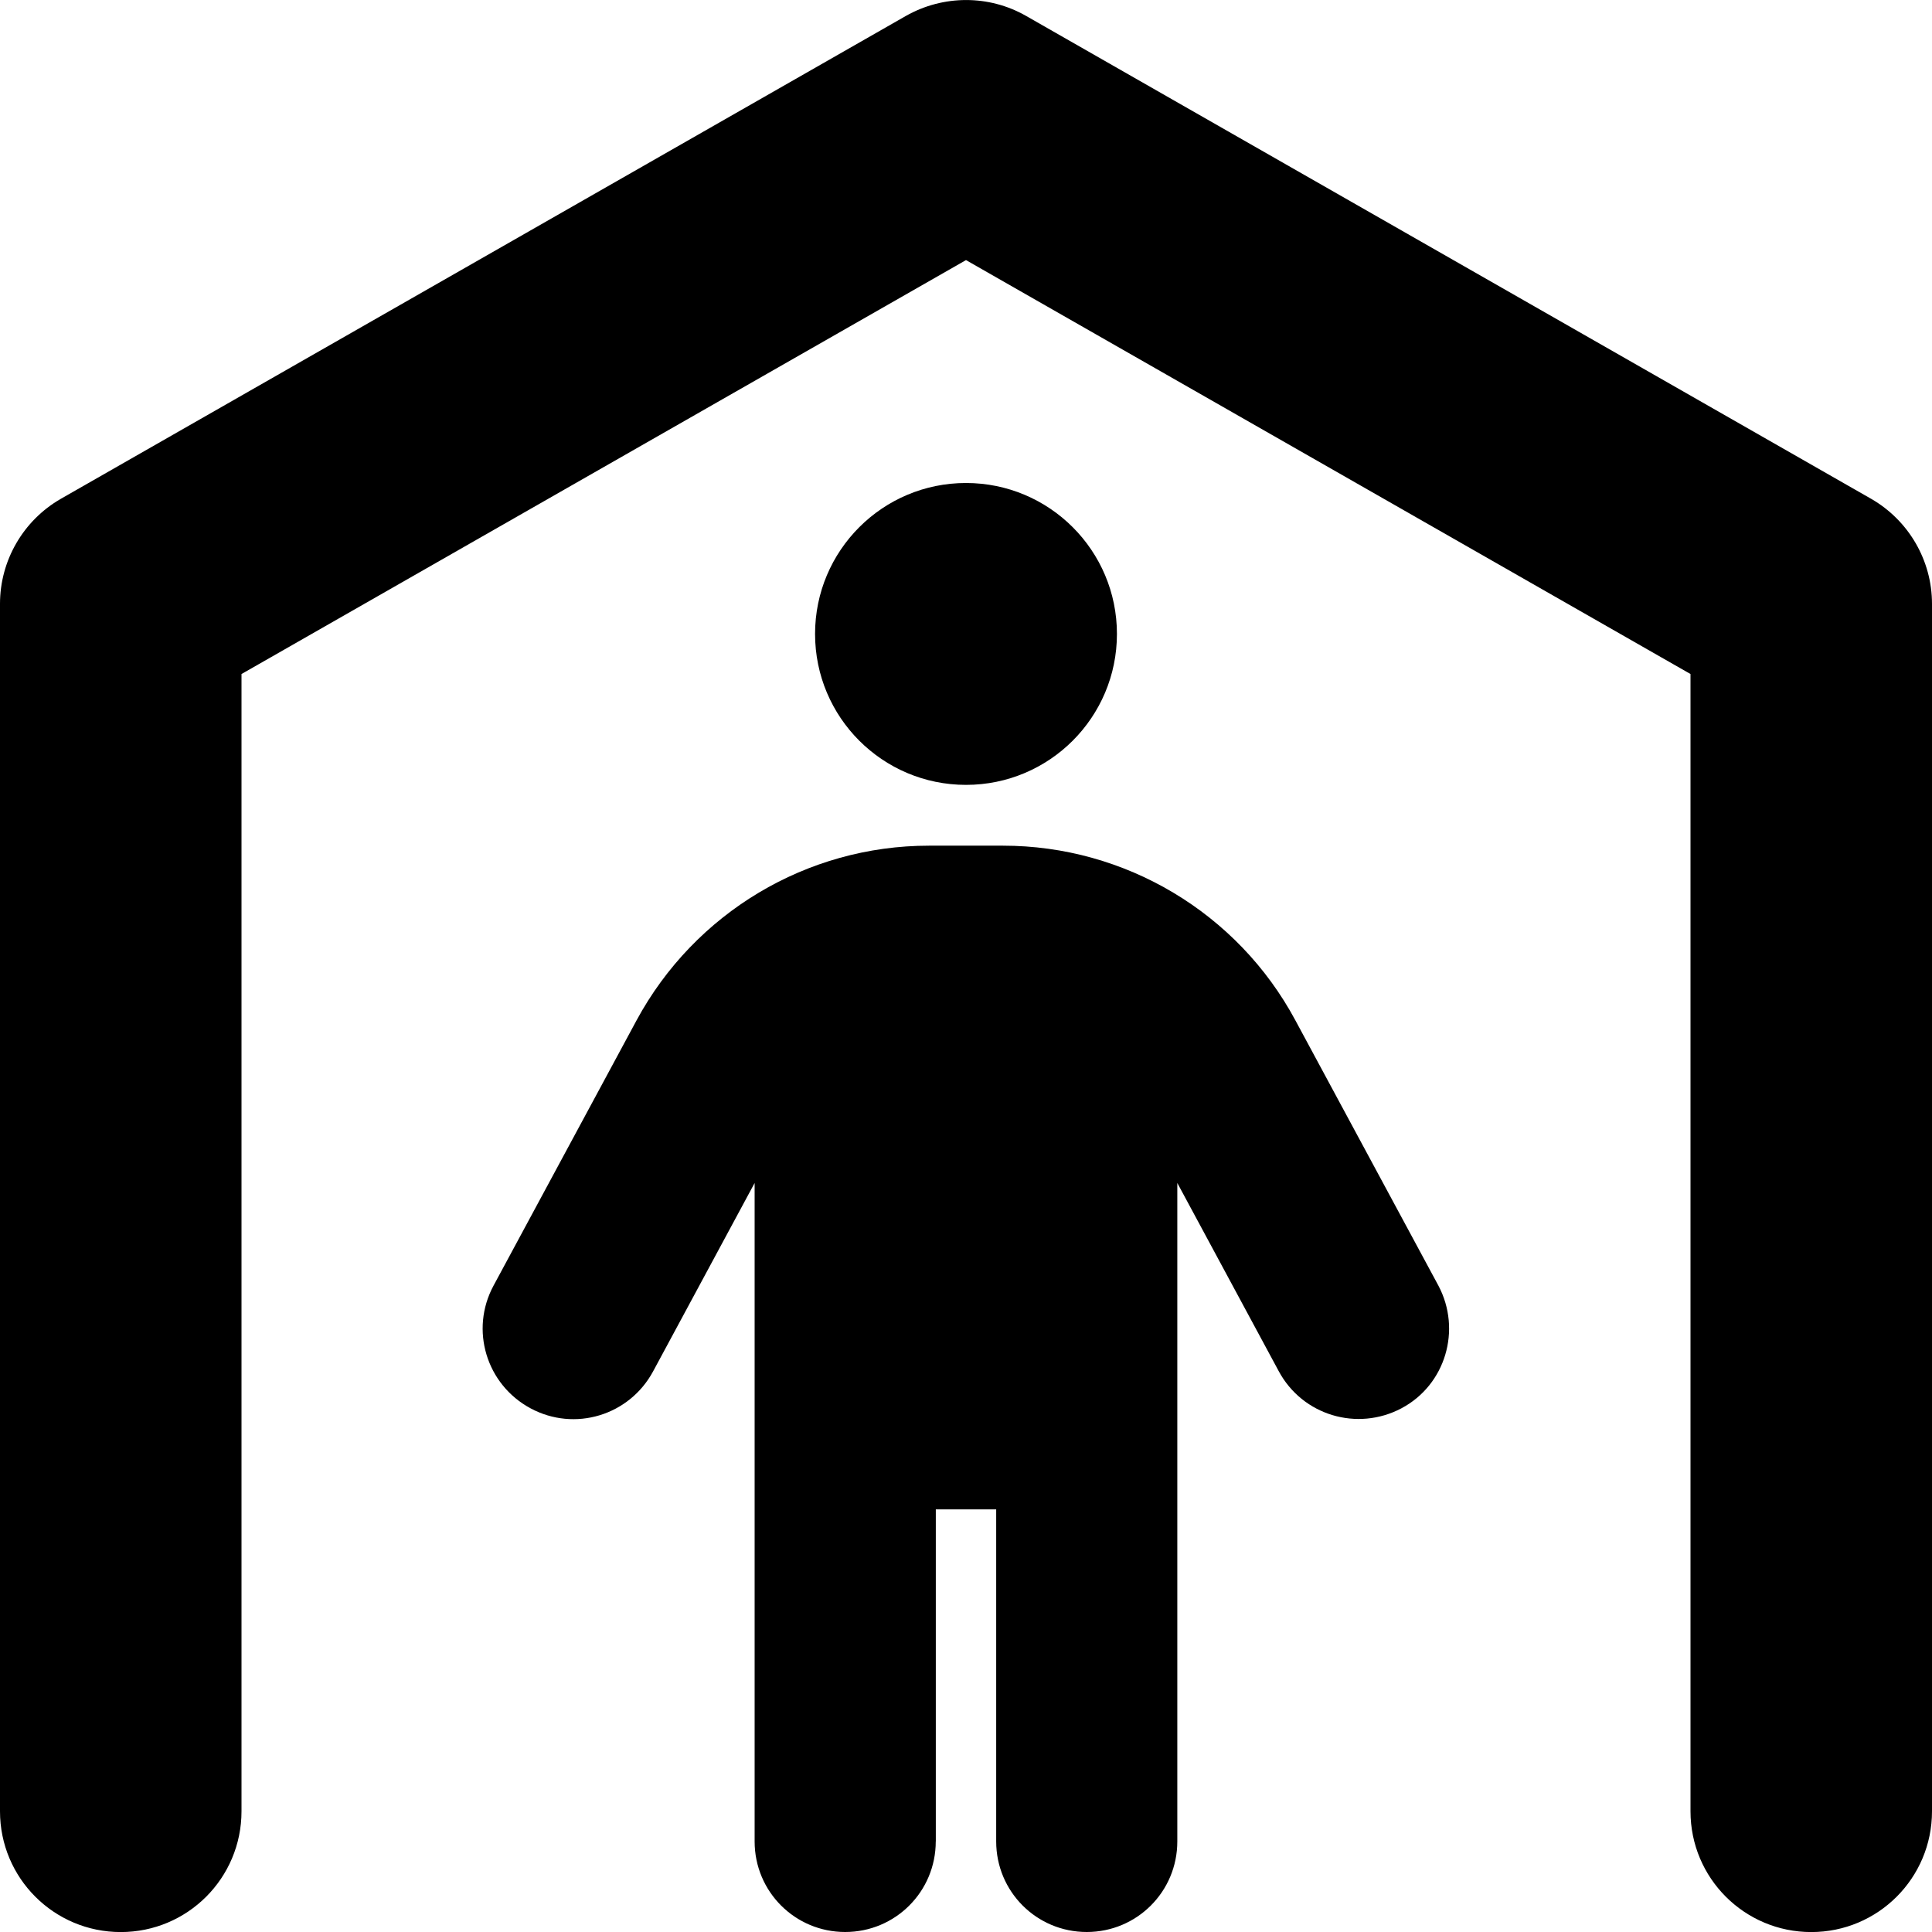 <svg version="1.1" xmlns="http://www.w3.org/2000/svg" width="32" height="32" viewBox="0 0 32 32">
<path fill="currentColor" d="M16.994 0.263c-0.613-0.35-1.369-0.35-1.988 0l-14 8c-0.619 0.356-1.006 1.019-1.006 1.738v20c0 1.106 0.894 2 2 2s2-0.894 2-2v-18.837l12-6.856 12 6.856v18.837c0 1.106 0.894 2 2 2s2-0.894 2-2v-20c0-0.719-0.387-1.381-1.006-1.738l-14-8zM16 13c1.381 0 2.5-1.119 2.5-2.5s-1.119-2.5-2.5-2.5v0c-1.381 0-2.5 1.119-2.5 2.5s1.119 2.5 2.5 2.5v0zM15.5 30.5v-5.5h1v5.5c0 0.831 0.669 1.5 1.5 1.5s1.5-0.669 1.5-1.5v-10.906l1.681 3.119c0.394 0.731 1.3 1 2.031 0.613s1-1.3 0.613-2.031l-2.369-4.394c-0.956-1.781-2.819-2.894-4.844-2.894h-1.225c-2.025 0-3.881 1.113-4.844 2.894l-2.369 4.394c-0.394 0.731-0.119 1.637 0.613 2.031s1.637 0.119 2.031-0.613l1.681-3.119v10.906c0 0.831 0.669 1.5 1.5 1.5s1.5-0.669 1.5-1.5z"/>
</svg>
